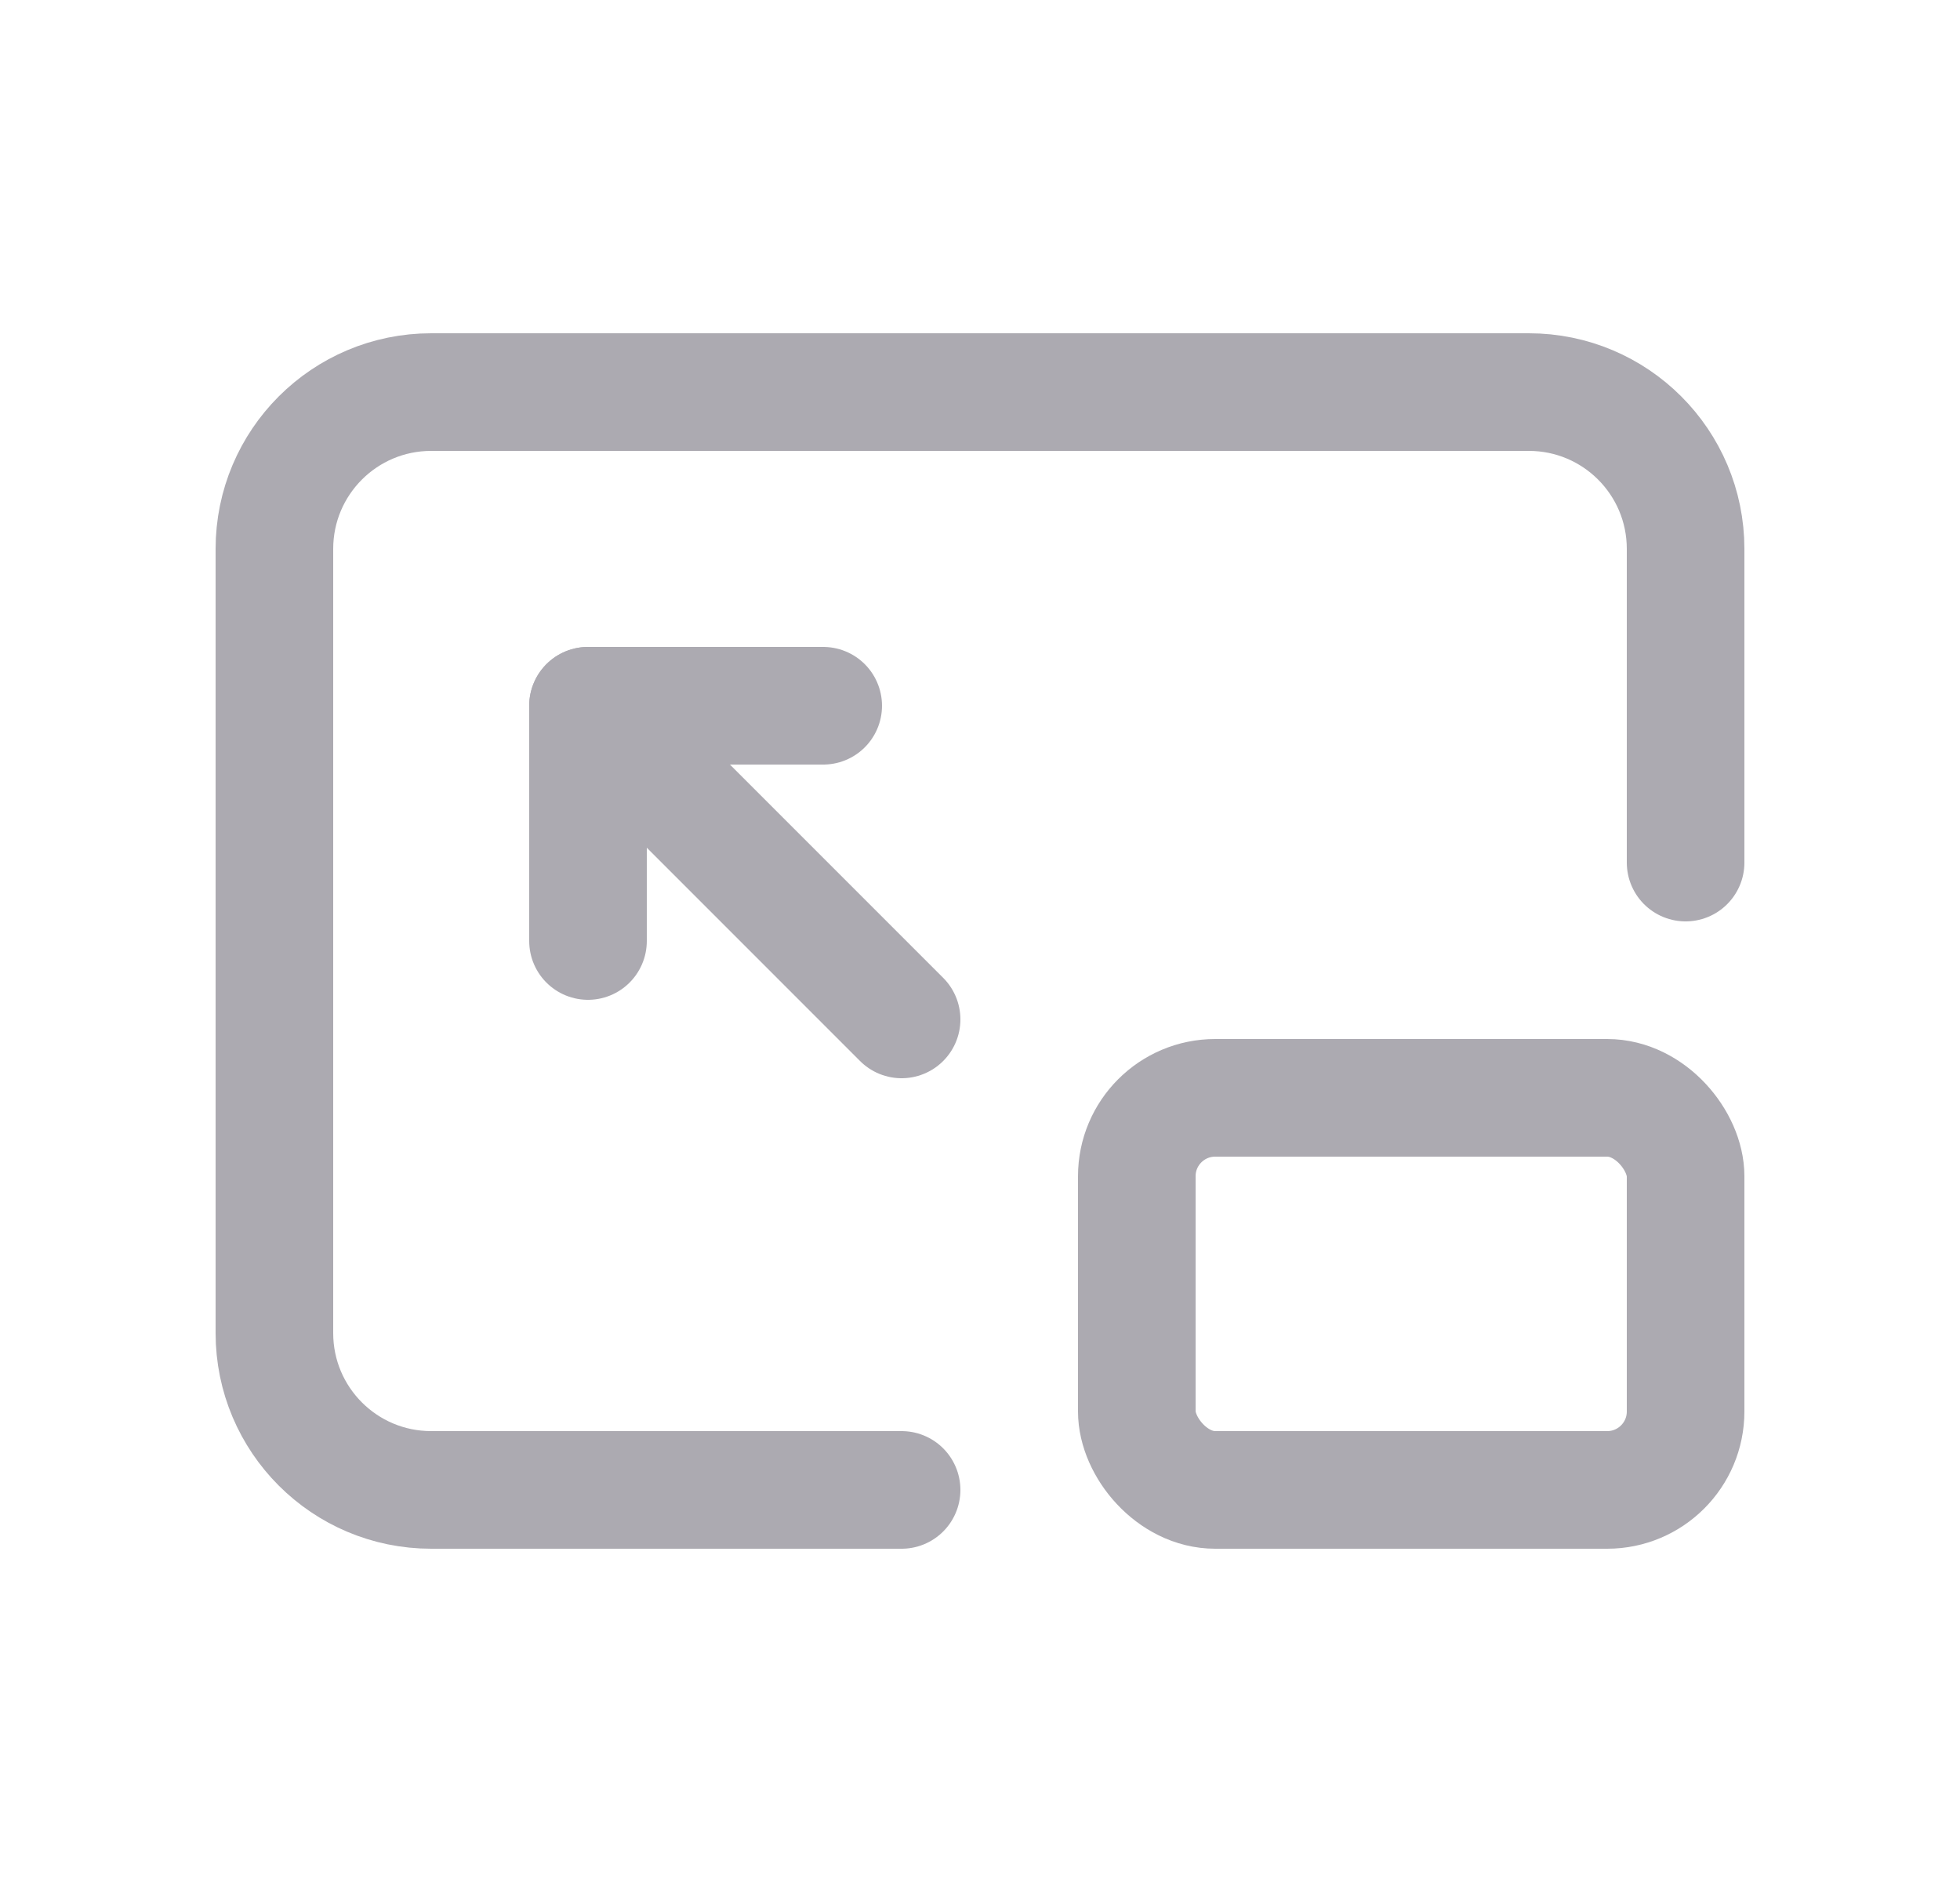 <svg width="25" height="24" viewBox="0 0 25 24" fill="none" xmlns="http://www.w3.org/2000/svg">
<path d="M11.5 19H5.5C4.395 19 3.5 18.105 3.5 17V7C3.5 5.895 4.395 5 5.5 5H19.5C20.605 5 21.5 5.895 21.5 7V11" stroke="#ACAAB1" stroke-width="1.5" stroke-linecap="round" stroke-linejoin="round"/>
<rect x="14.5" y="14" width="7" height="5" rx="1" stroke="#ACAAB1" stroke-width="1.5" stroke-linecap="round" stroke-linejoin="round"/>
<path d="M7.5 9L11.5 13" stroke="#ACAAB1" stroke-width="1.5" stroke-linecap="round" stroke-linejoin="round"/>
<path d="M7.5 12V9H10.5" stroke="#ACAAB1" stroke-width="1.5" stroke-linecap="round" stroke-linejoin="round"/>
</svg>
